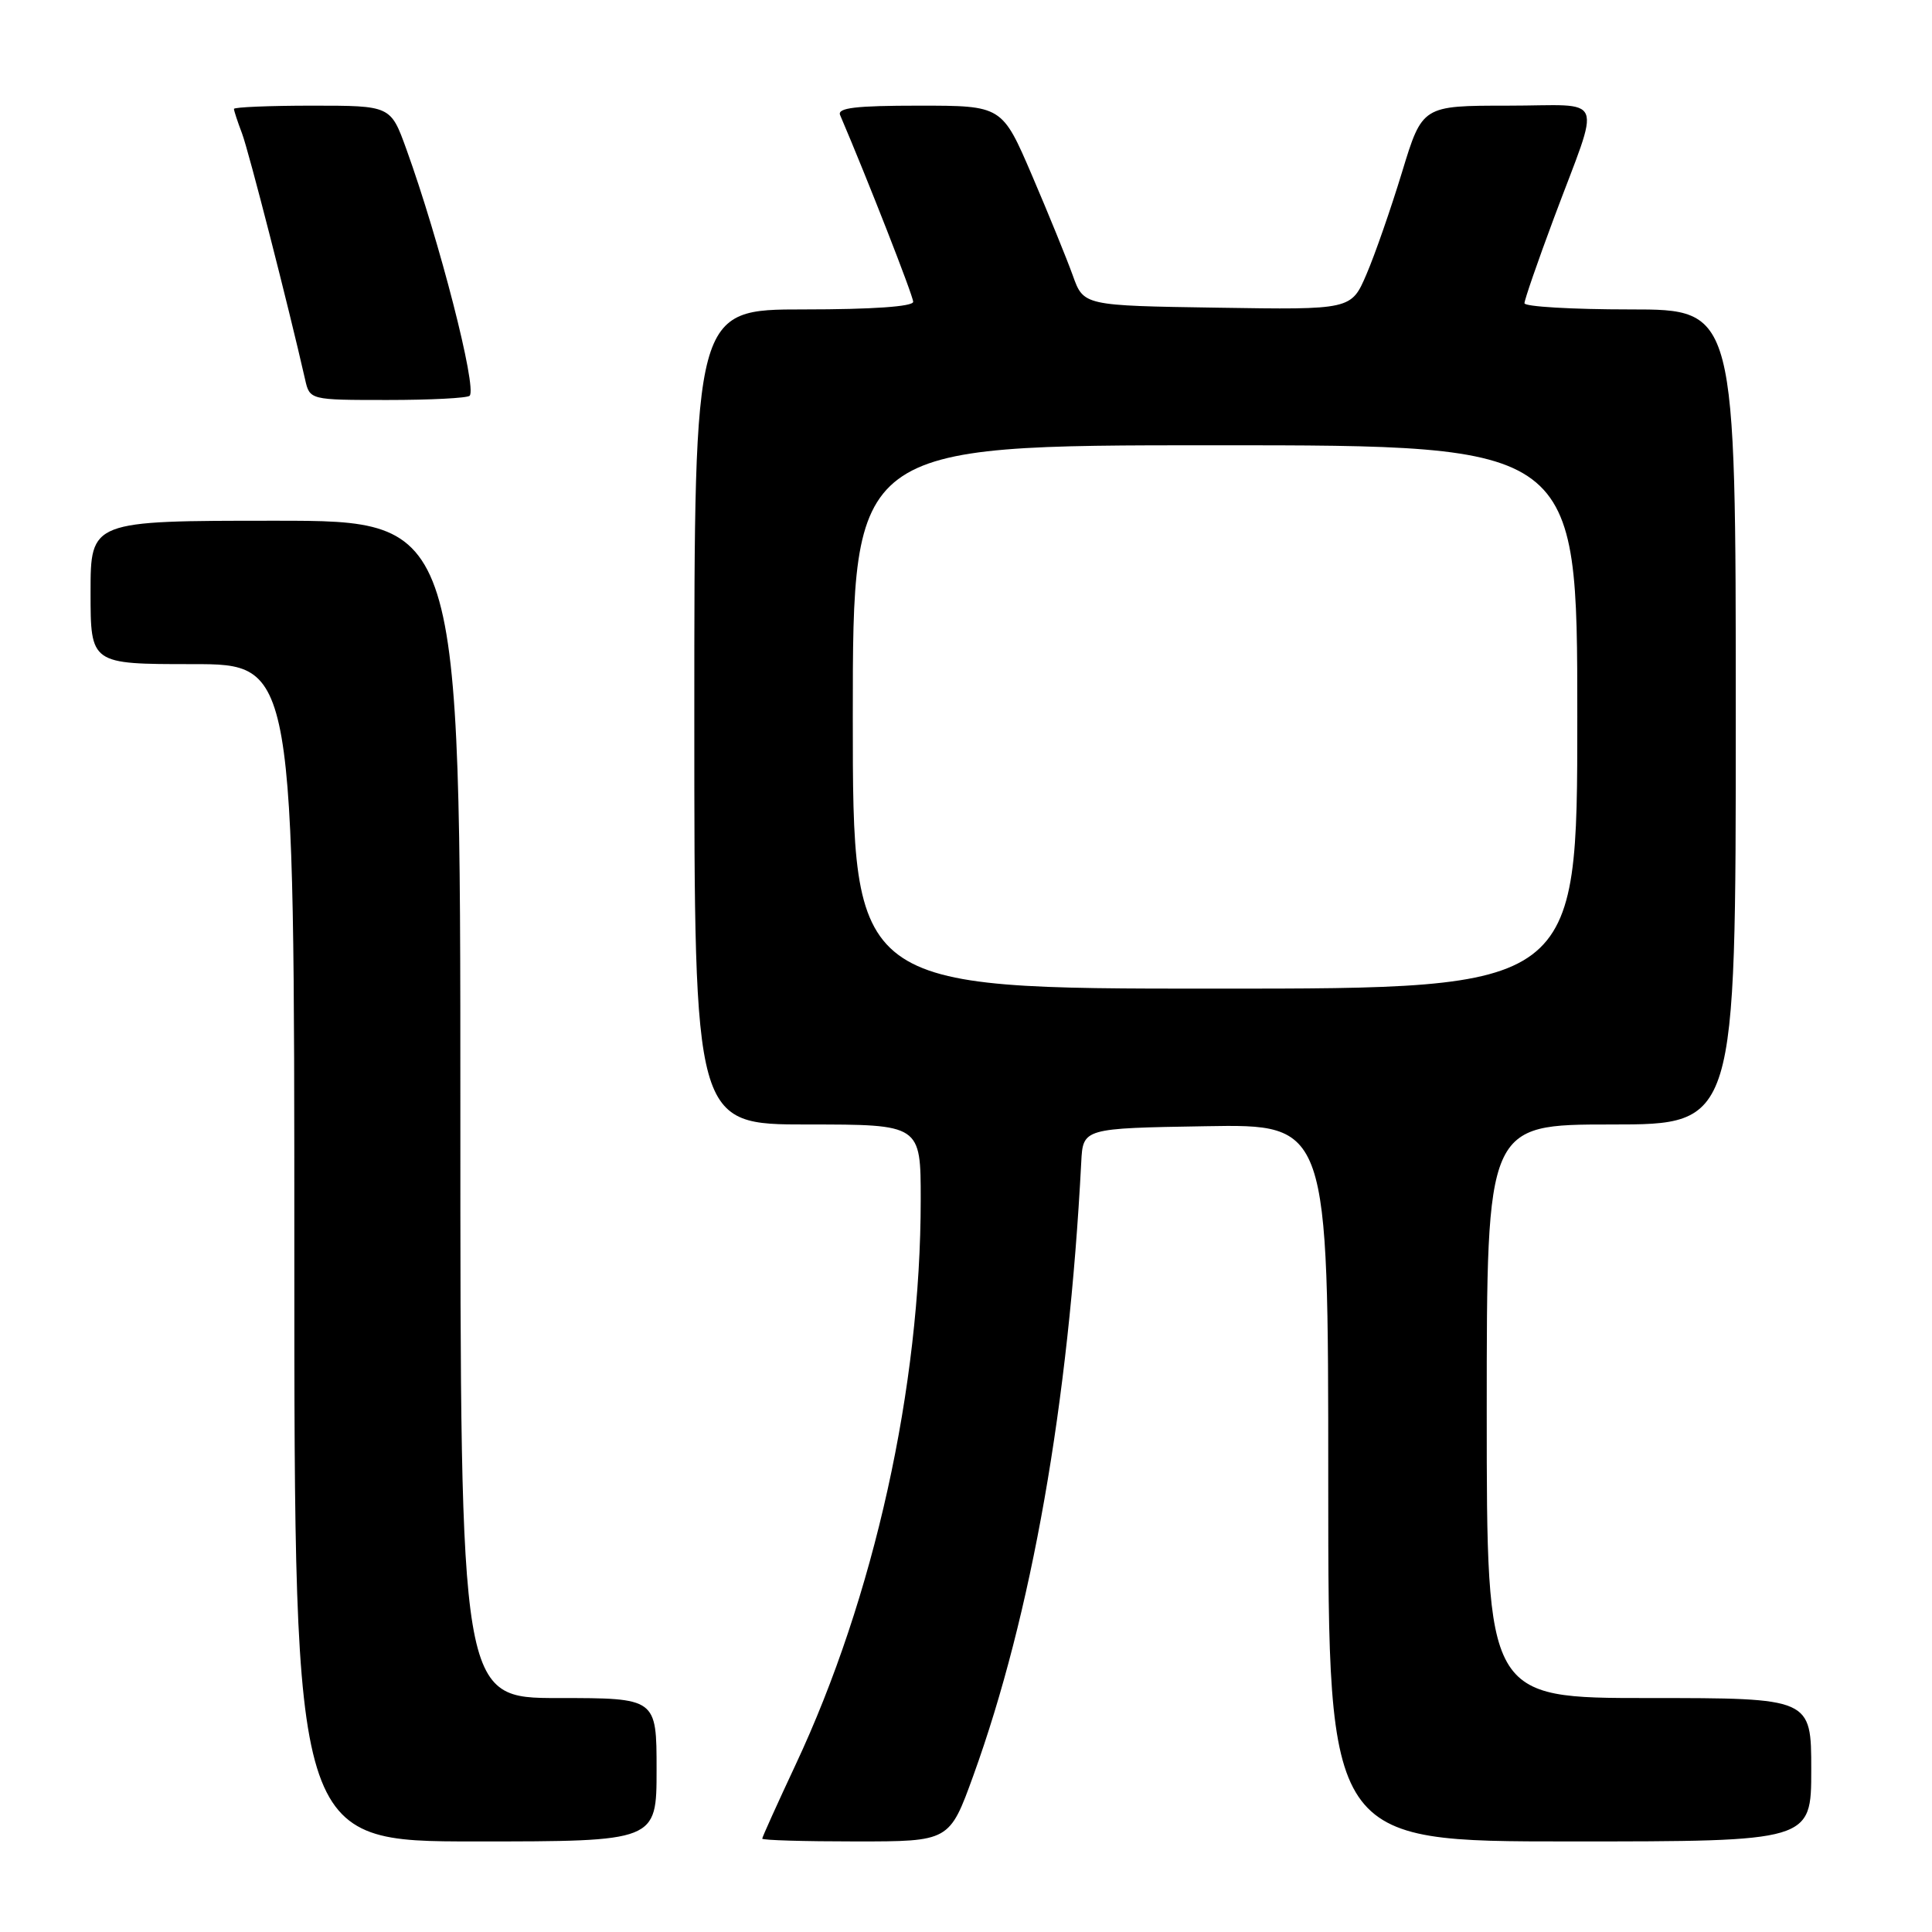 <?xml version="1.0" encoding="UTF-8" standalone="no"?>
<!DOCTYPE svg PUBLIC "-//W3C//DTD SVG 1.1//EN" "http://www.w3.org/Graphics/SVG/1.1/DTD/svg11.dtd" >
<svg xmlns="http://www.w3.org/2000/svg" xmlns:xlink="http://www.w3.org/1999/xlink" version="1.1" viewBox="0 0 256 256">
 <g >
 <path fill="currentColor"
d=" M 87.00 234.50 C 87.00 225.00 87.00 225.00 74.00 225.00 C 61.00 225.00 61.00 225.00 61.00 147.00 C 61.00 69.00 61.00 69.00 36.50 69.00 C 12.00 69.00 12.00 69.00 12.00 78.50 C 12.00 88.00 12.00 88.00 25.50 88.00 C 39.00 88.00 39.00 88.00 39.00 166.00 C 39.00 244.00 39.00 244.00 63.00 244.00 C 87.00 244.00 87.00 244.00 87.00 234.50 Z  M 128.97 235.28 C 136.69 213.93 141.61 186.00 143.27 154.00 C 143.50 149.50 143.50 149.50 159.75 149.23 C 176.00 148.95 176.00 148.95 176.00 196.48 C 176.00 244.00 176.00 244.00 208.00 244.00 C 240.00 244.00 240.00 244.00 240.00 234.50 C 240.00 225.00 240.00 225.00 218.50 225.00 C 197.00 225.00 197.00 225.00 197.00 187.00 C 197.00 149.00 197.00 149.00 213.50 149.00 C 230.00 149.00 230.00 149.00 230.00 95.00 C 230.00 41.00 230.00 41.00 216.00 41.00 C 208.30 41.00 202.00 40.63 202.00 40.18 C 202.00 39.73 203.75 34.67 205.89 28.93 C 212.18 12.08 212.96 14.00 199.80 14.00 C 188.46 14.00 188.46 14.00 185.78 22.80 C 184.30 27.65 182.19 33.73 181.07 36.33 C 179.05 41.05 179.05 41.05 161.32 40.77 C 143.58 40.50 143.58 40.50 142.15 36.50 C 141.36 34.30 138.93 28.34 136.75 23.25 C 132.78 14.00 132.78 14.00 121.78 14.00 C 113.37 14.00 110.91 14.29 111.32 15.25 C 114.95 23.74 121.00 39.20 121.00 39.99 C 121.00 40.62 115.61 41.00 106.50 41.00 C 92.00 41.00 92.00 41.00 92.00 95.00 C 92.00 149.00 92.00 149.00 107.00 149.00 C 122.00 149.00 122.00 149.00 122.00 158.95 C 122.00 183.78 115.83 211.65 105.40 233.88 C 102.98 239.05 101.00 243.43 101.00 243.63 C 101.00 243.84 106.58 244.00 113.41 244.00 C 125.81 244.00 125.81 244.00 128.97 235.28 Z  M 62.23 52.44 C 63.24 51.42 58.21 31.83 53.84 19.75 C 51.76 14.00 51.76 14.00 41.38 14.00 C 35.67 14.00 31.00 14.20 31.00 14.43 C 31.00 14.67 31.48 16.13 32.07 17.68 C 32.96 20.03 38.23 40.60 40.42 50.25 C 41.04 53.00 41.04 53.00 51.35 53.00 C 57.03 53.00 61.92 52.75 62.23 52.44 Z  M 113.00 95.00 C 113.00 59.00 113.00 59.00 161.00 59.00 C 209.00 59.00 209.00 59.00 209.00 95.00 C 209.00 131.00 209.00 131.00 161.00 131.00 C 113.00 131.00 113.00 131.00 113.00 95.00 Z "/>
</g>
</svg>